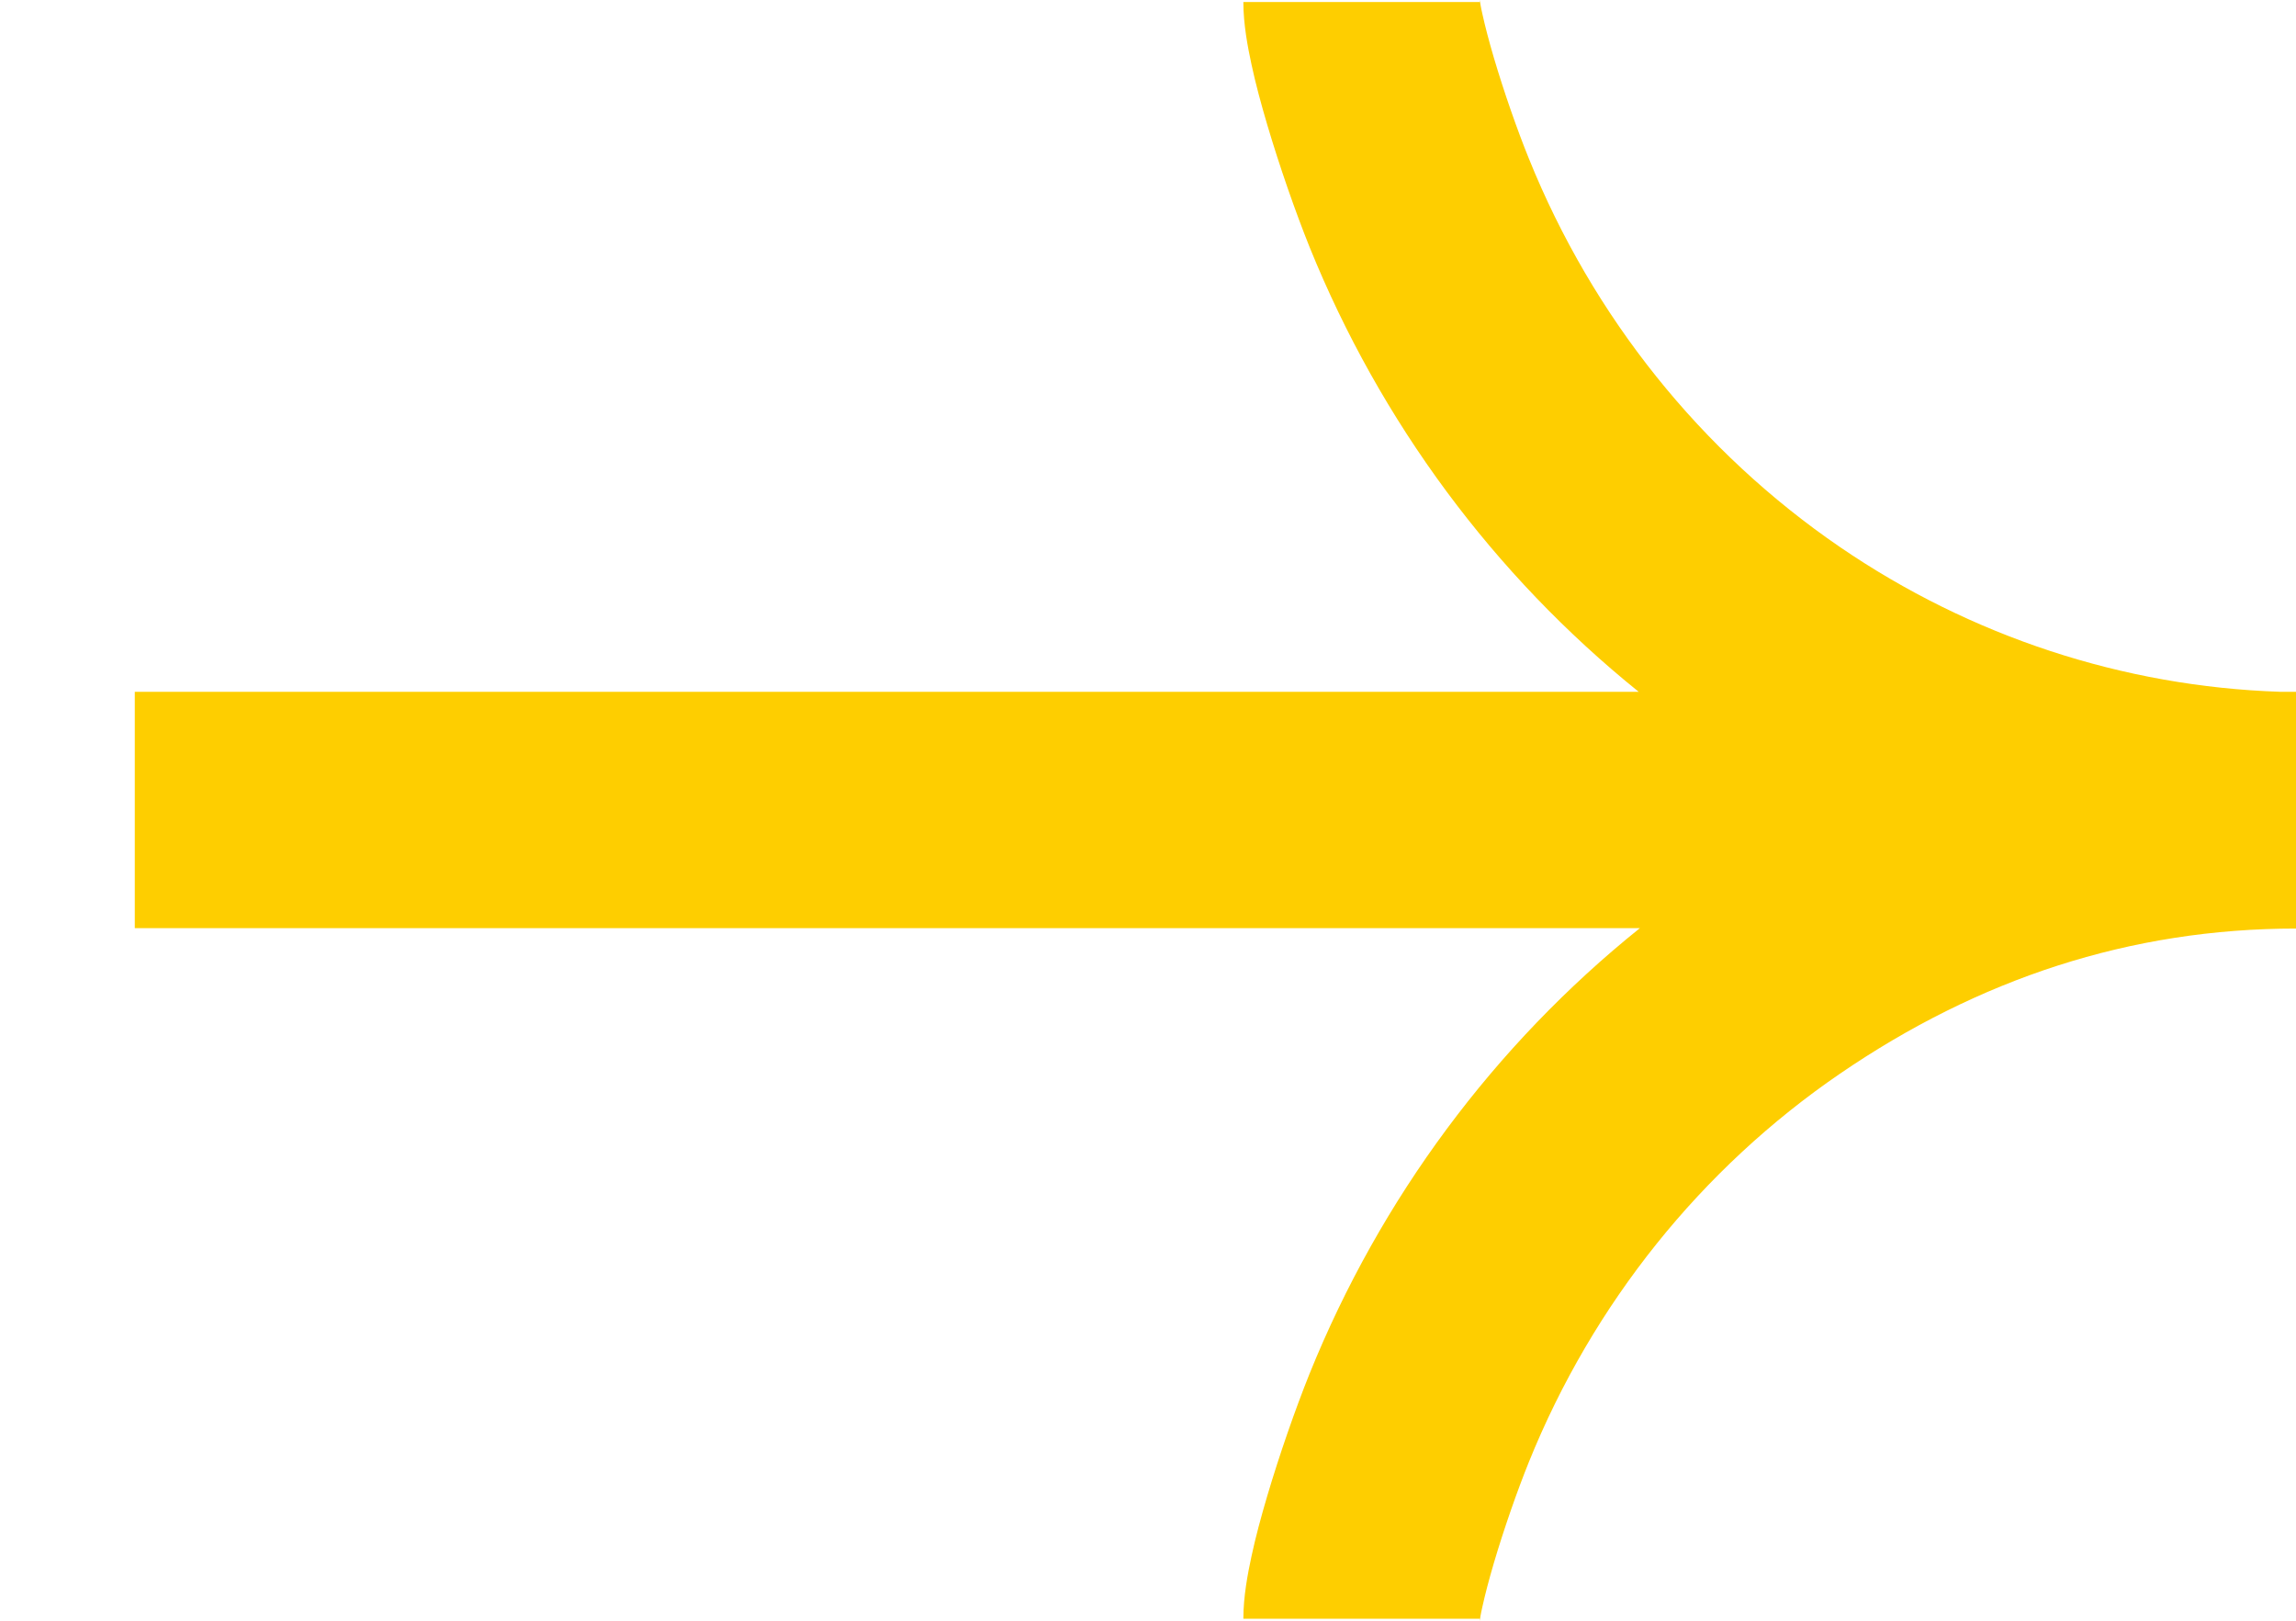 <svg width="17" height="12" viewBox="0 0 17 12" fill="none" xmlns="http://www.w3.org/2000/svg">
<path fill-rule="evenodd" clip-rule="evenodd" d="M9.266 0.476C9.239 0.351 9.206 0.179 9.206 0.015H10.956L10.956 0.004C10.956 0.001 10.956 0 10.956 0C10.956 0 10.957 0.002 10.957 0.005C10.959 0.016 10.963 0.048 10.976 0.104C10.995 0.191 11.024 0.302 11.061 0.428C11.136 0.682 11.234 0.962 11.32 1.174C11.794 2.348 12.597 3.348 13.623 4.05C14.592 4.713 15.721 5.083 16.88 5.122H17.001V6.875C15.771 6.875 14.649 7.248 13.623 7.95C12.597 8.652 11.794 9.652 11.32 10.825C11.234 11.038 11.136 11.318 11.061 11.572C11.024 11.698 10.995 11.809 10.976 11.896C10.963 11.952 10.959 11.984 10.957 11.995C10.957 11.998 10.956 12 10.956 12C10.956 12 10.956 11.999 10.956 11.996C10.956 11.993 10.956 11.989 10.956 11.985H9.206C9.206 11.821 9.239 11.649 9.266 11.524C9.296 11.383 9.338 11.228 9.383 11.076C9.473 10.772 9.589 10.438 9.697 10.169C10.222 8.872 11.065 7.737 12.142 6.872H0.998V5.122H12.133C11.06 4.257 10.221 3.124 9.697 1.831C9.589 1.562 9.473 1.228 9.383 0.924C9.338 0.772 9.296 0.617 9.266 0.476Z" fill="#FECE00"/>
</svg>
